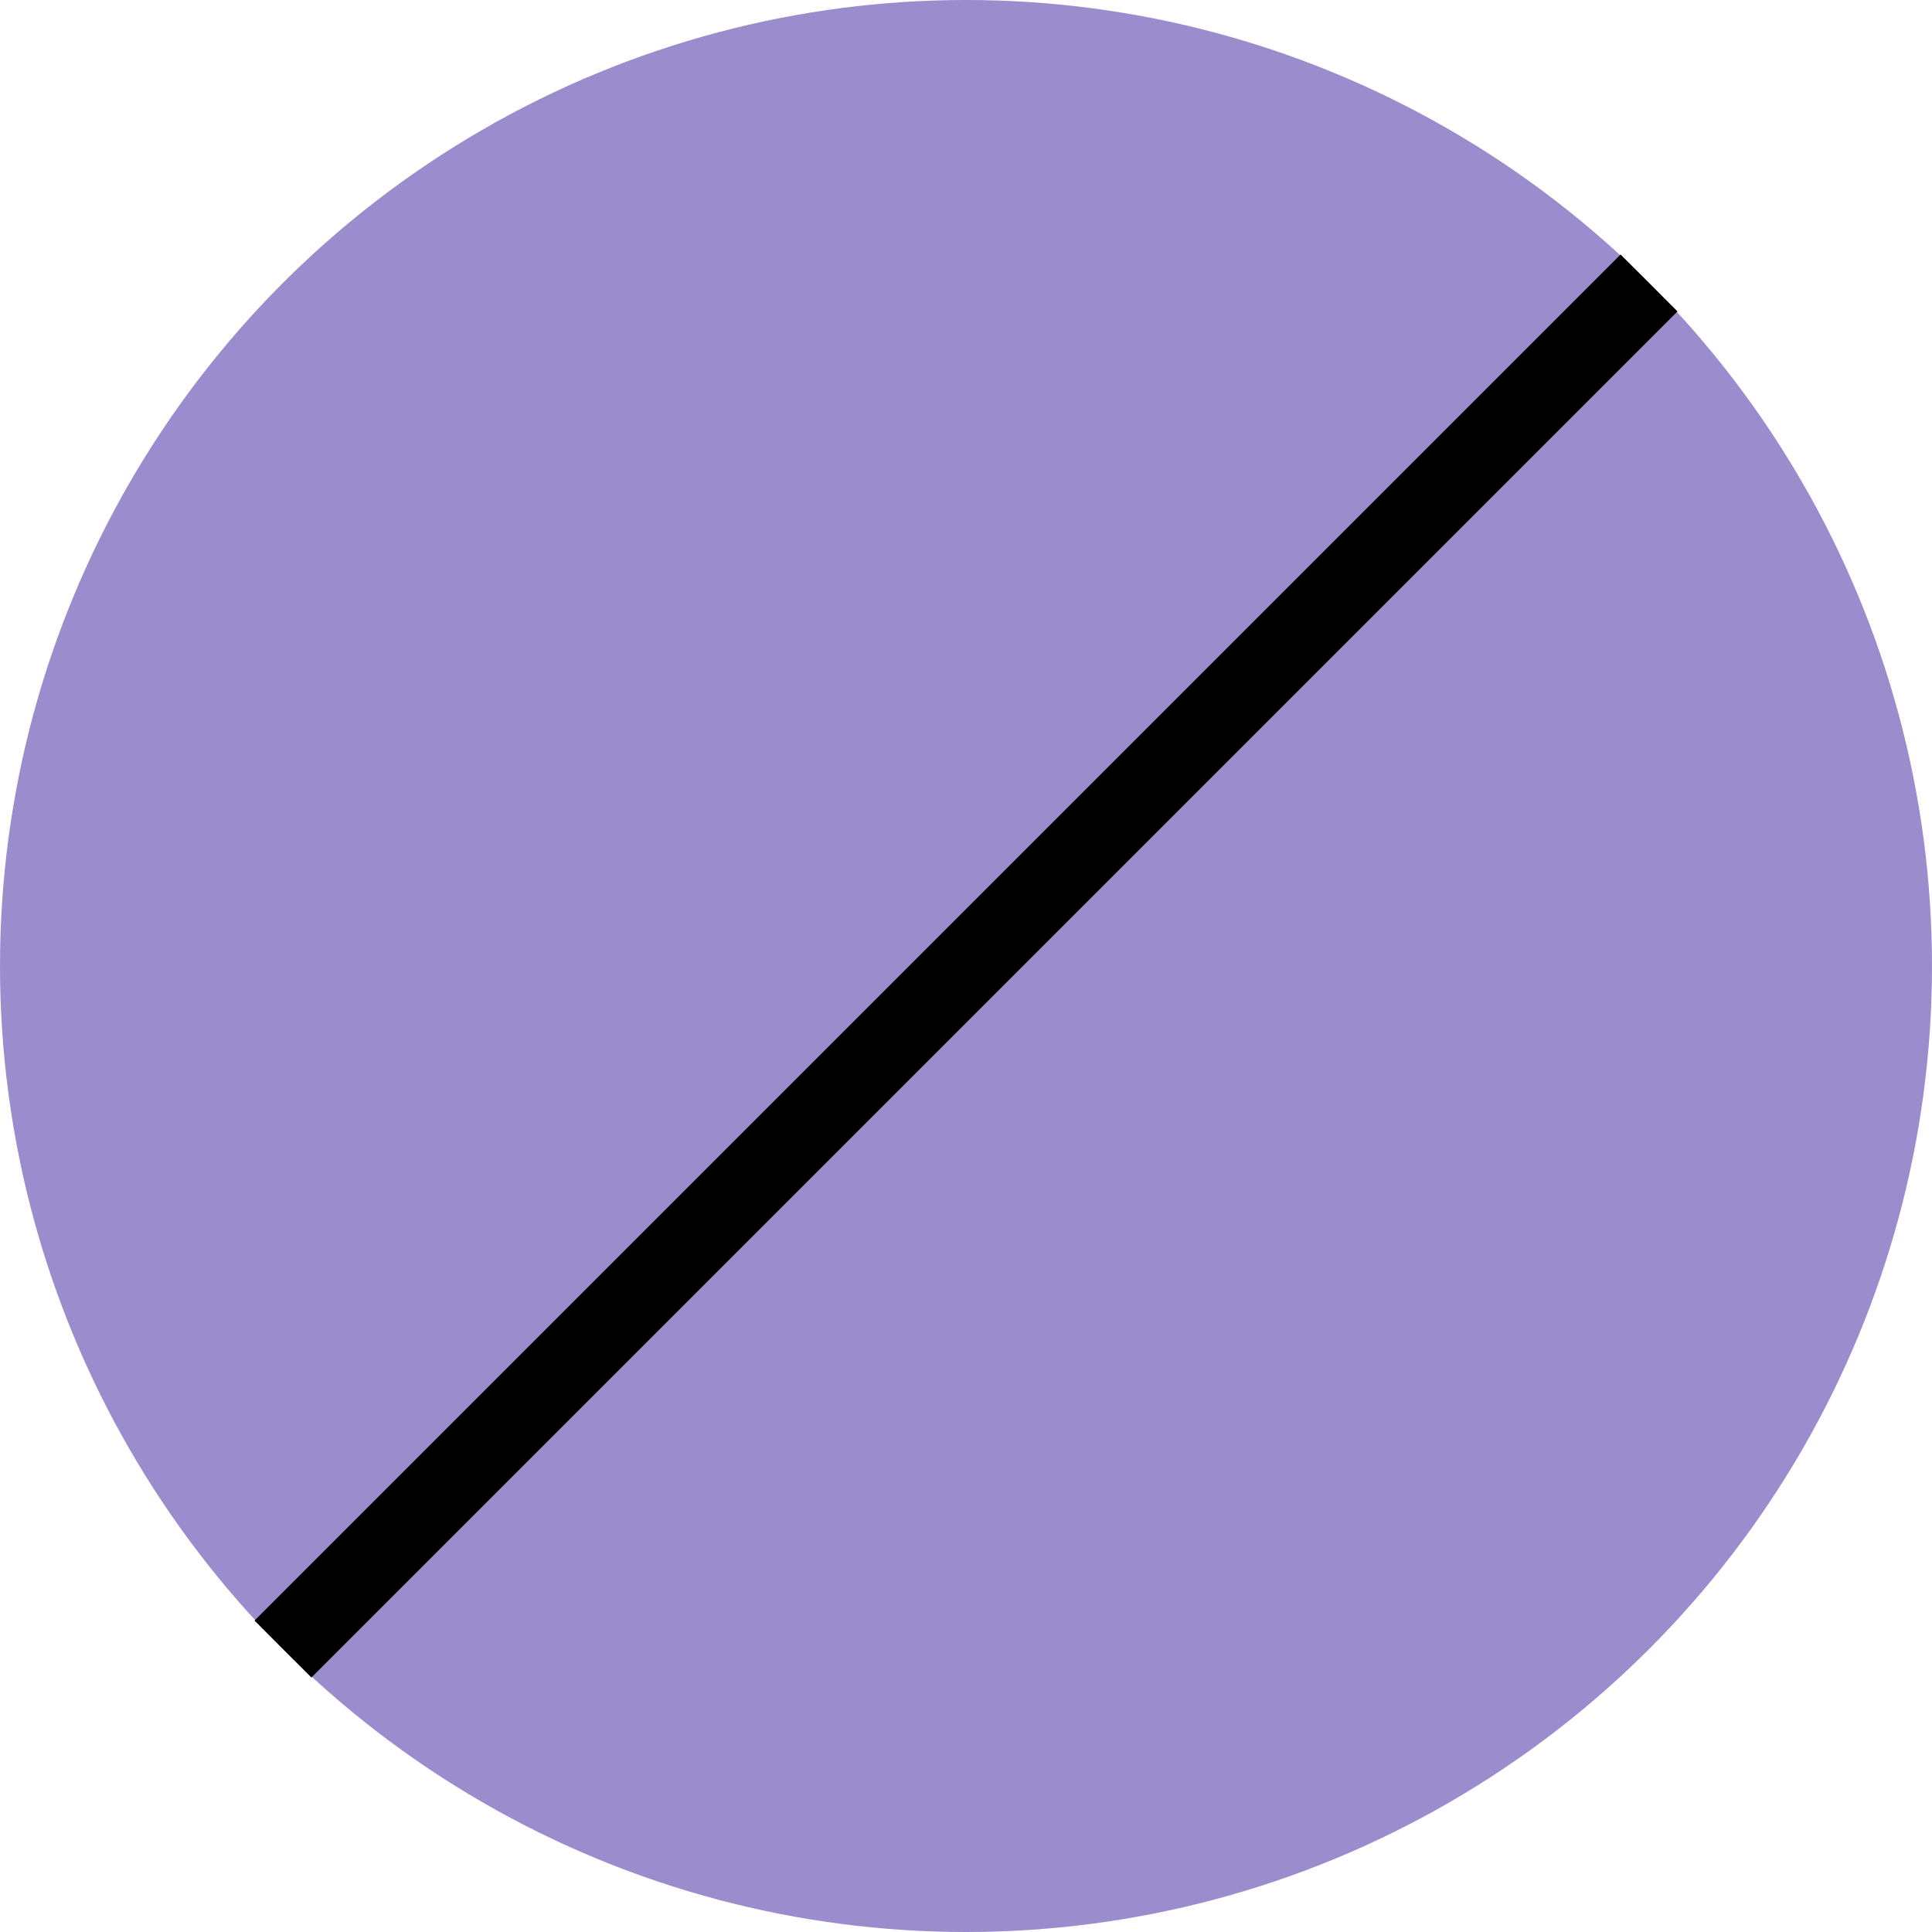 <svg width="24" height="24" viewBox="0 0 24 24" fill="none" xmlns="http://www.w3.org/2000/svg">
<circle cx="12" cy="12" r="12" fill="#9B8CCD"/>
<path d="M20.485 3.515L3.515 20.485" stroke="black"/>
</svg>
